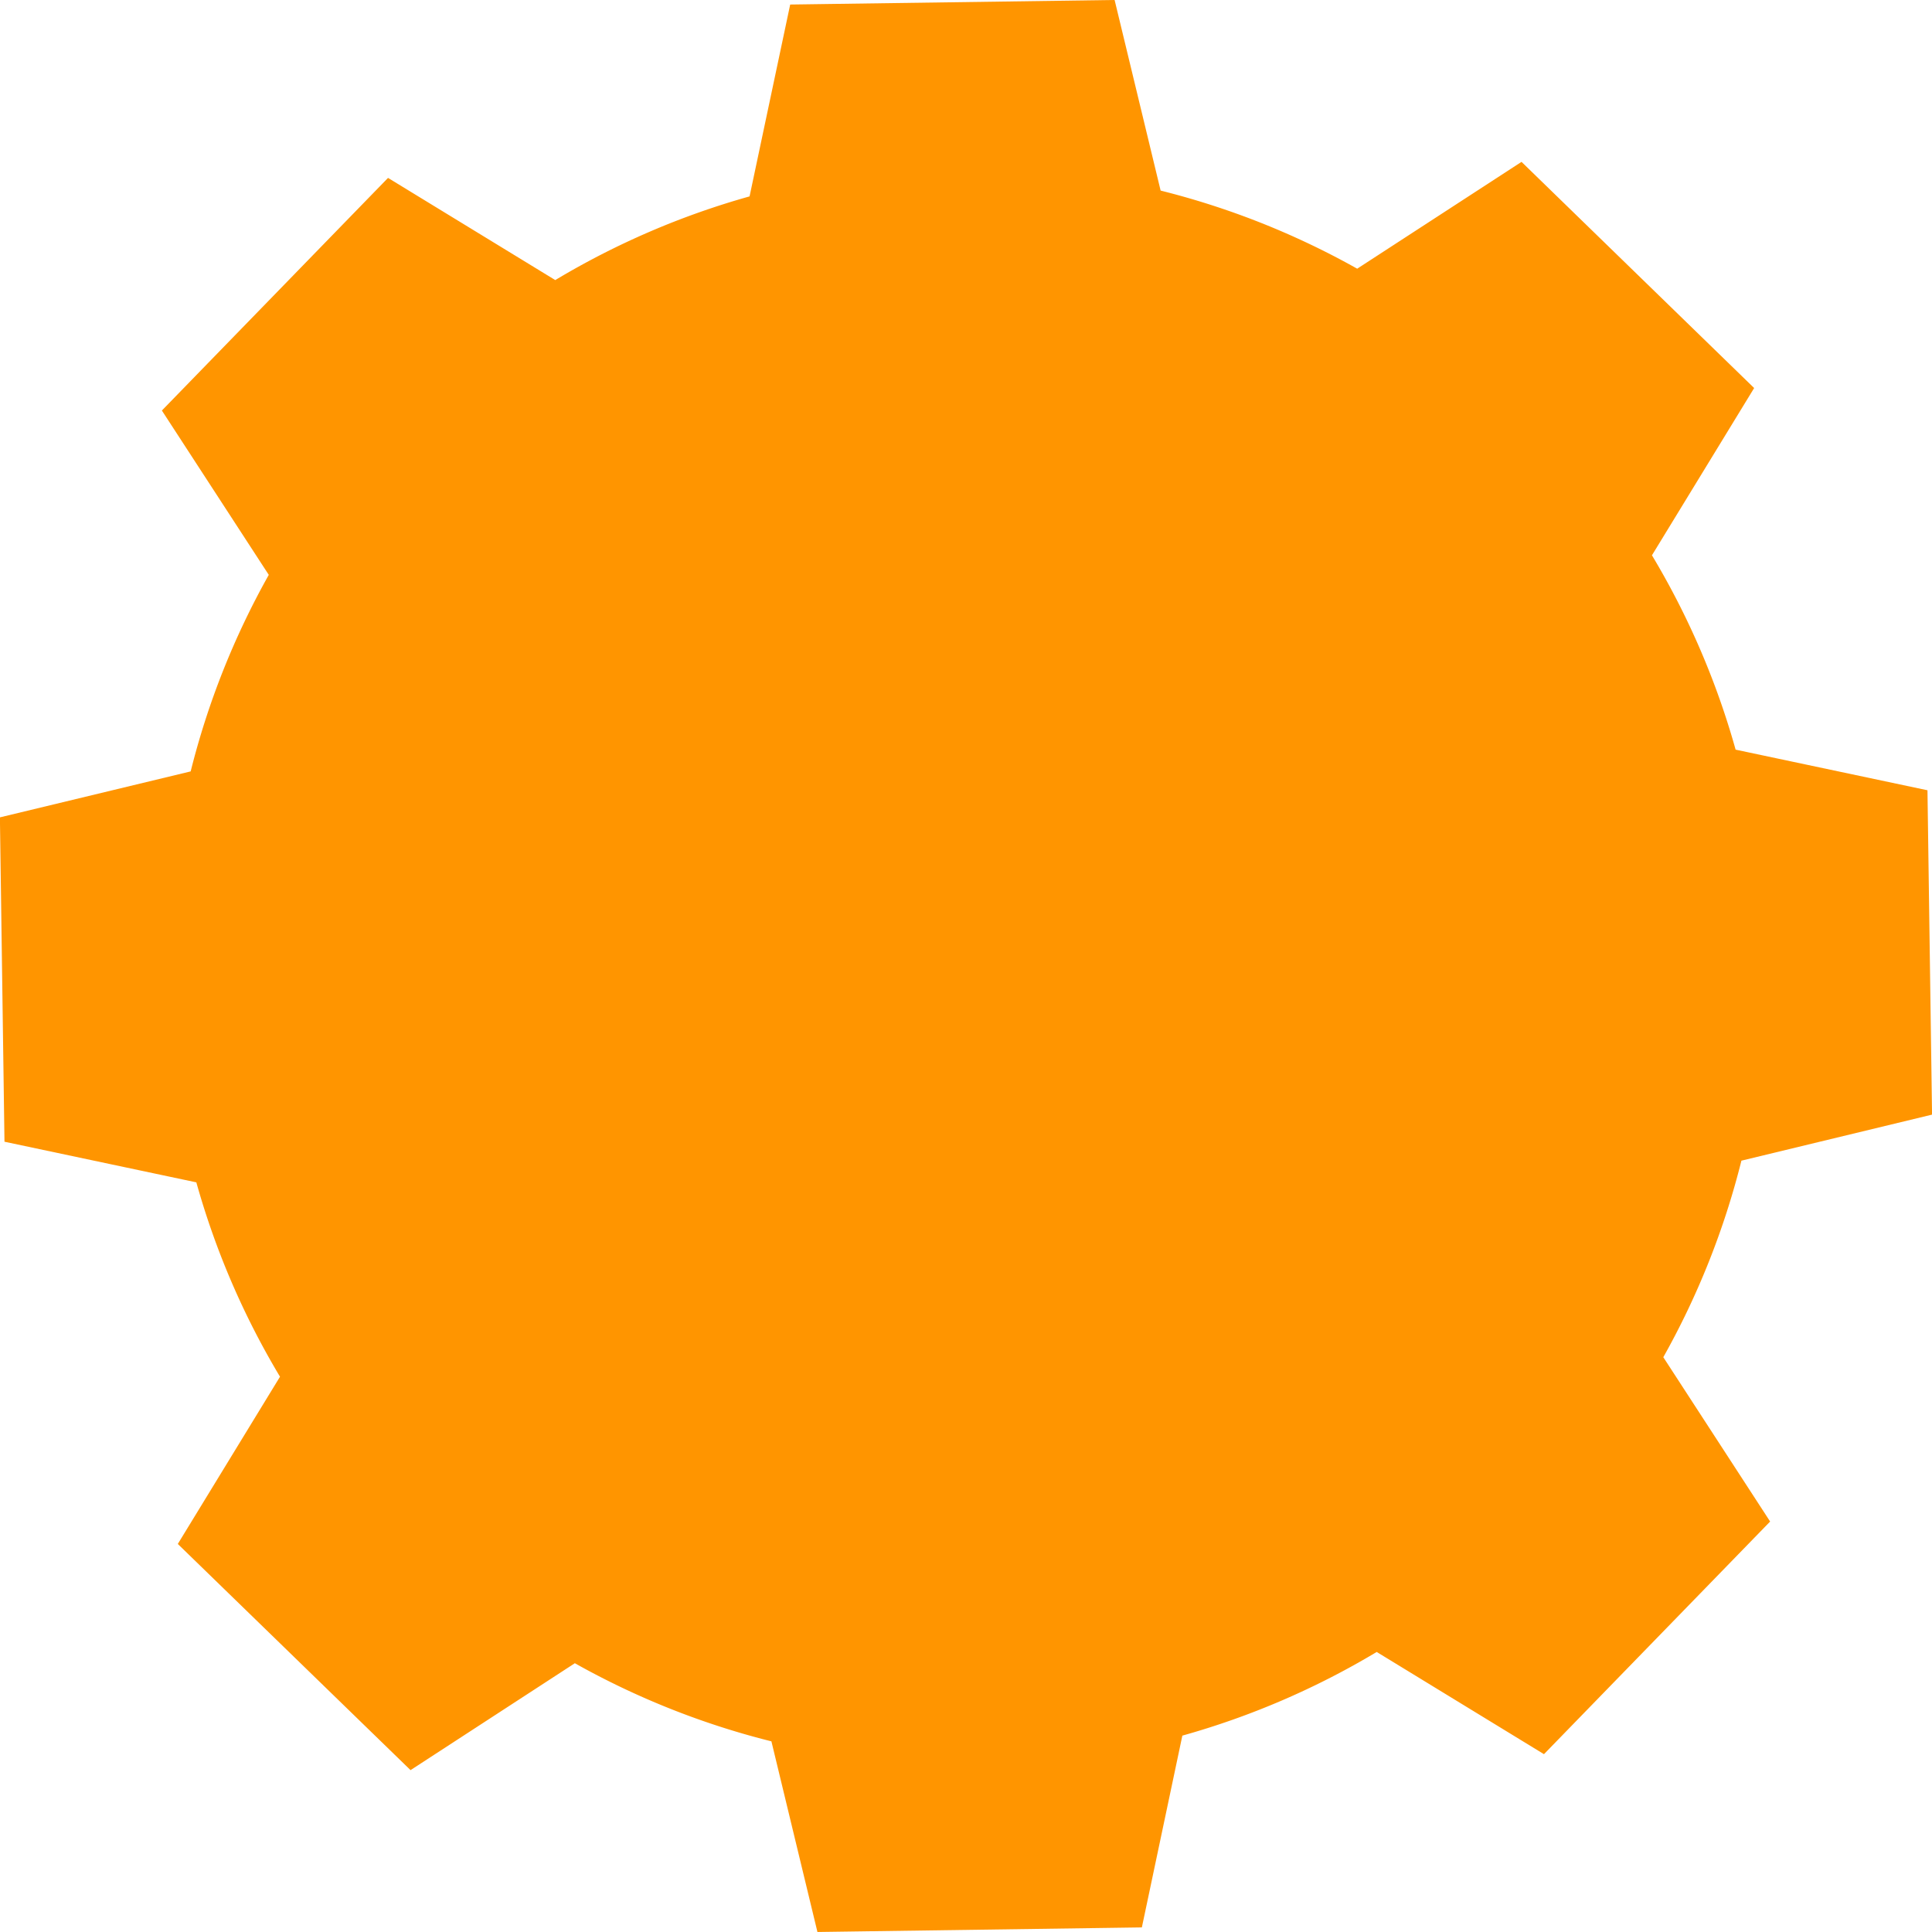 <svg xmlns="http://www.w3.org/2000/svg" width="150.102" height="150.101" viewBox="0 0 150.102 150.101">
  <g id="Grupo_129002" data-name="Grupo 129002" transform="translate(-177.286 -113.968)">
    <g id="Grupo_129001" data-name="Grupo 129001">
      <g id="Grupo_129000" data-name="Grupo 129000">
        <path id="Trazado_168900" data-name="Trazado 168900" d="M220.428,135.727a61.722,61.722,0,0,1,15.094-6.5l3.156-14.907,25.205-.354,3.575,14.809a61.79,61.79,0,0,1,15.272,6.069l12.767-8.3,18.073,17.572-7.94,12.994a61.691,61.691,0,0,1,6.5,15.1l14.906,3.156.356,25.2-14.811,3.577a61.76,61.76,0,0,1-6.069,15.27l8.3,12.767-17.571,18.074-12.995-7.941a61.688,61.688,0,0,1-15.1,6.5L266,263.713l-25.205.356-3.576-14.812a61.744,61.744,0,0,1-15.271-6.069l-12.766,8.306L191.1,233.922l7.94-12.994a61.725,61.725,0,0,1-6.5-15.1l-14.906-3.157-.355-25.2L192.1,173.9a61.726,61.726,0,0,1,6.068-15.269l-8.305-12.768,17.57-18.073,13,7.942Z" fill="#ff9500" fill-rule="evenodd"/>
      </g>
    </g>
  </g>
</svg>
